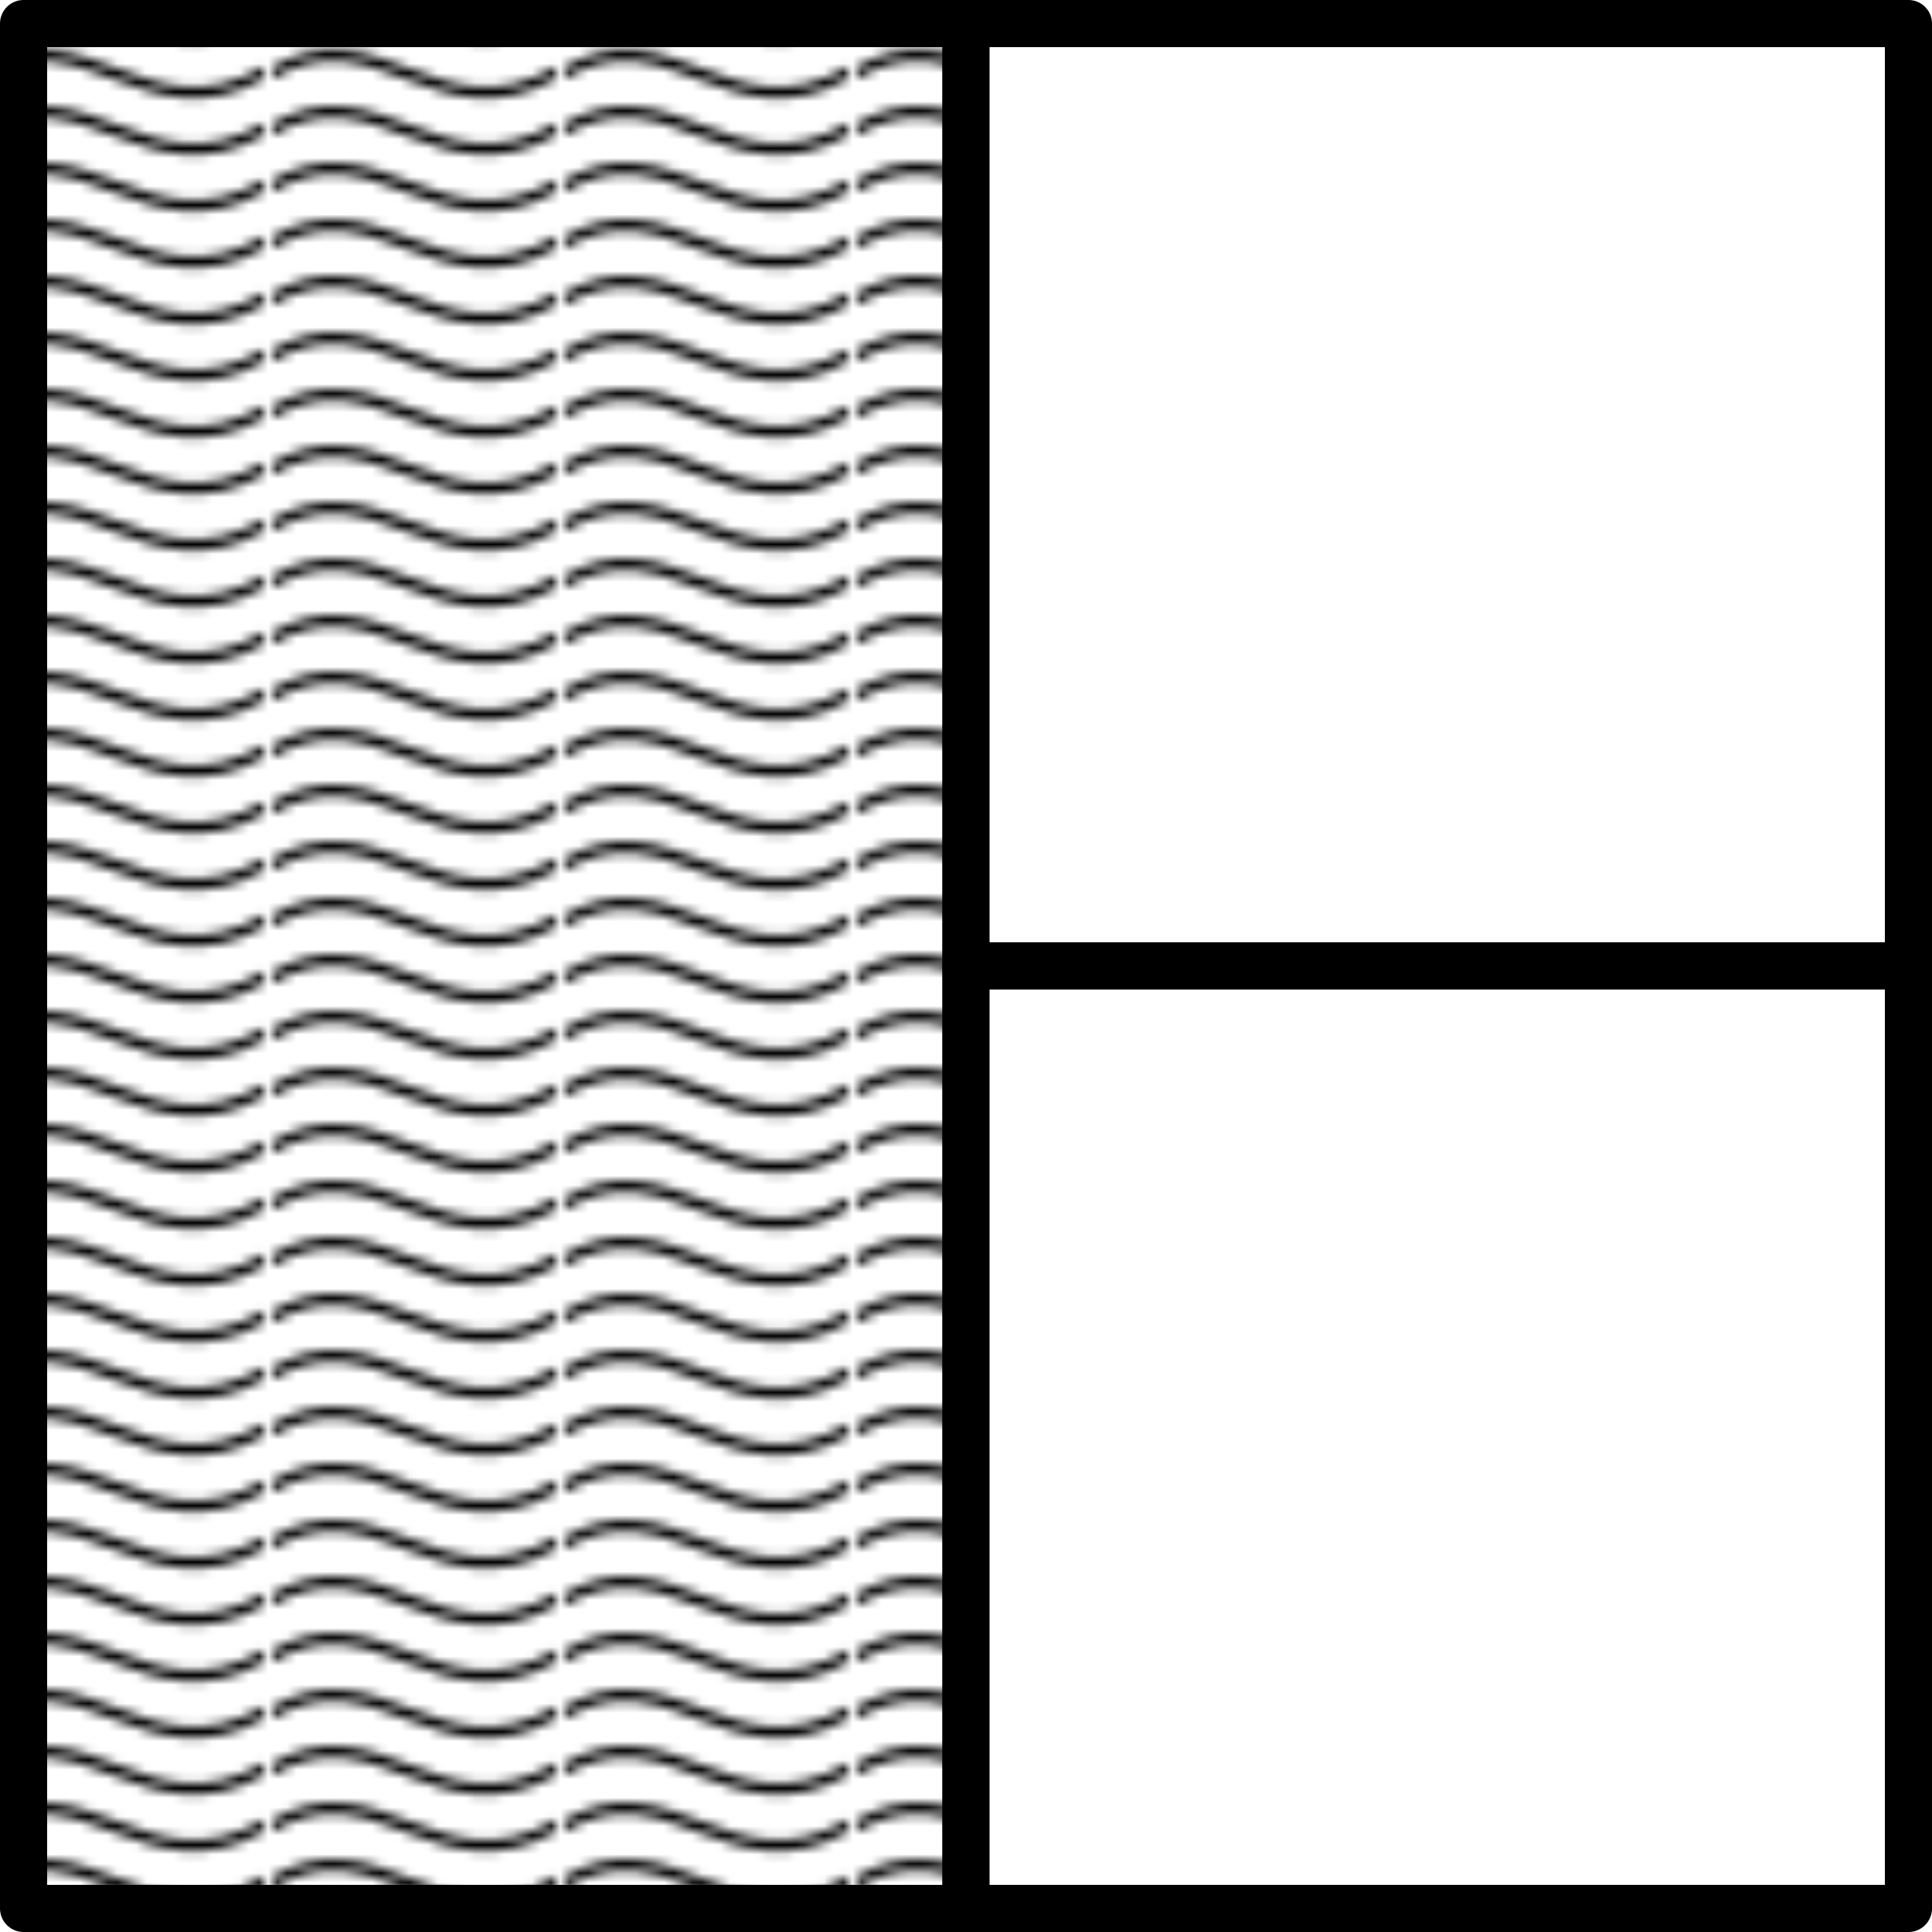 <?xml version="1.0" encoding="UTF-8"?>
<!-- Created with Inkscape (http://www.inkscape.org/) -->
<svg width="205mm" height="205mm" version="1.1" viewBox="0 0 205 205" xmlns="http://www.w3.org/2000/svg" xmlns:cc="http://creativecommons.org/ns#" xmlns:dc="http://purl.org/dc/elements/1.1/" xmlns:osb="http://www.openswatchbook.org/uri/2009/osb" xmlns:rdf="http://www.w3.org/1999/02/22-rdf-syntax-ns#" xmlns:xlink="http://www.w3.org/1999/xlink"><defs><pattern id="pattern2538" patternTransform="translate(-2.036 79.256)" xlink:href="#Wavy-1"/><pattern id="Wavy-1" width="30.066" height="5.181" patternUnits="userSpaceOnUse"><path d="m7.597 0.061c-2.518-0.248-4.941 0.241-7.607 1.727v1.273c2.783-1.63 5.183-2.009 7.482-1.781 2.298 0.228 4.497 1.081 6.781 1.938 4.567 1.713 9.551 3.458 15.813-0.157l-4e-3 -1.273c-6.44 3.709-10.816 1.982-15.371 0.273-2.278-0.854-4.576-1.75-7.094-2z"/></pattern></defs><g transform="translate(0,-92)" stroke="#000" stroke-linecap="round" stroke-linejoin="round" stroke-width="5"><rect x="2.5" y="94.5" width="100" height="200" fill="url(#pattern2538)"/><rect x="102.5" y="94.5" width="100" height="100" fill="#fff"/><rect x="102.5" y="194.5" width="100" height="100" fill="#fff"/></g></svg>
